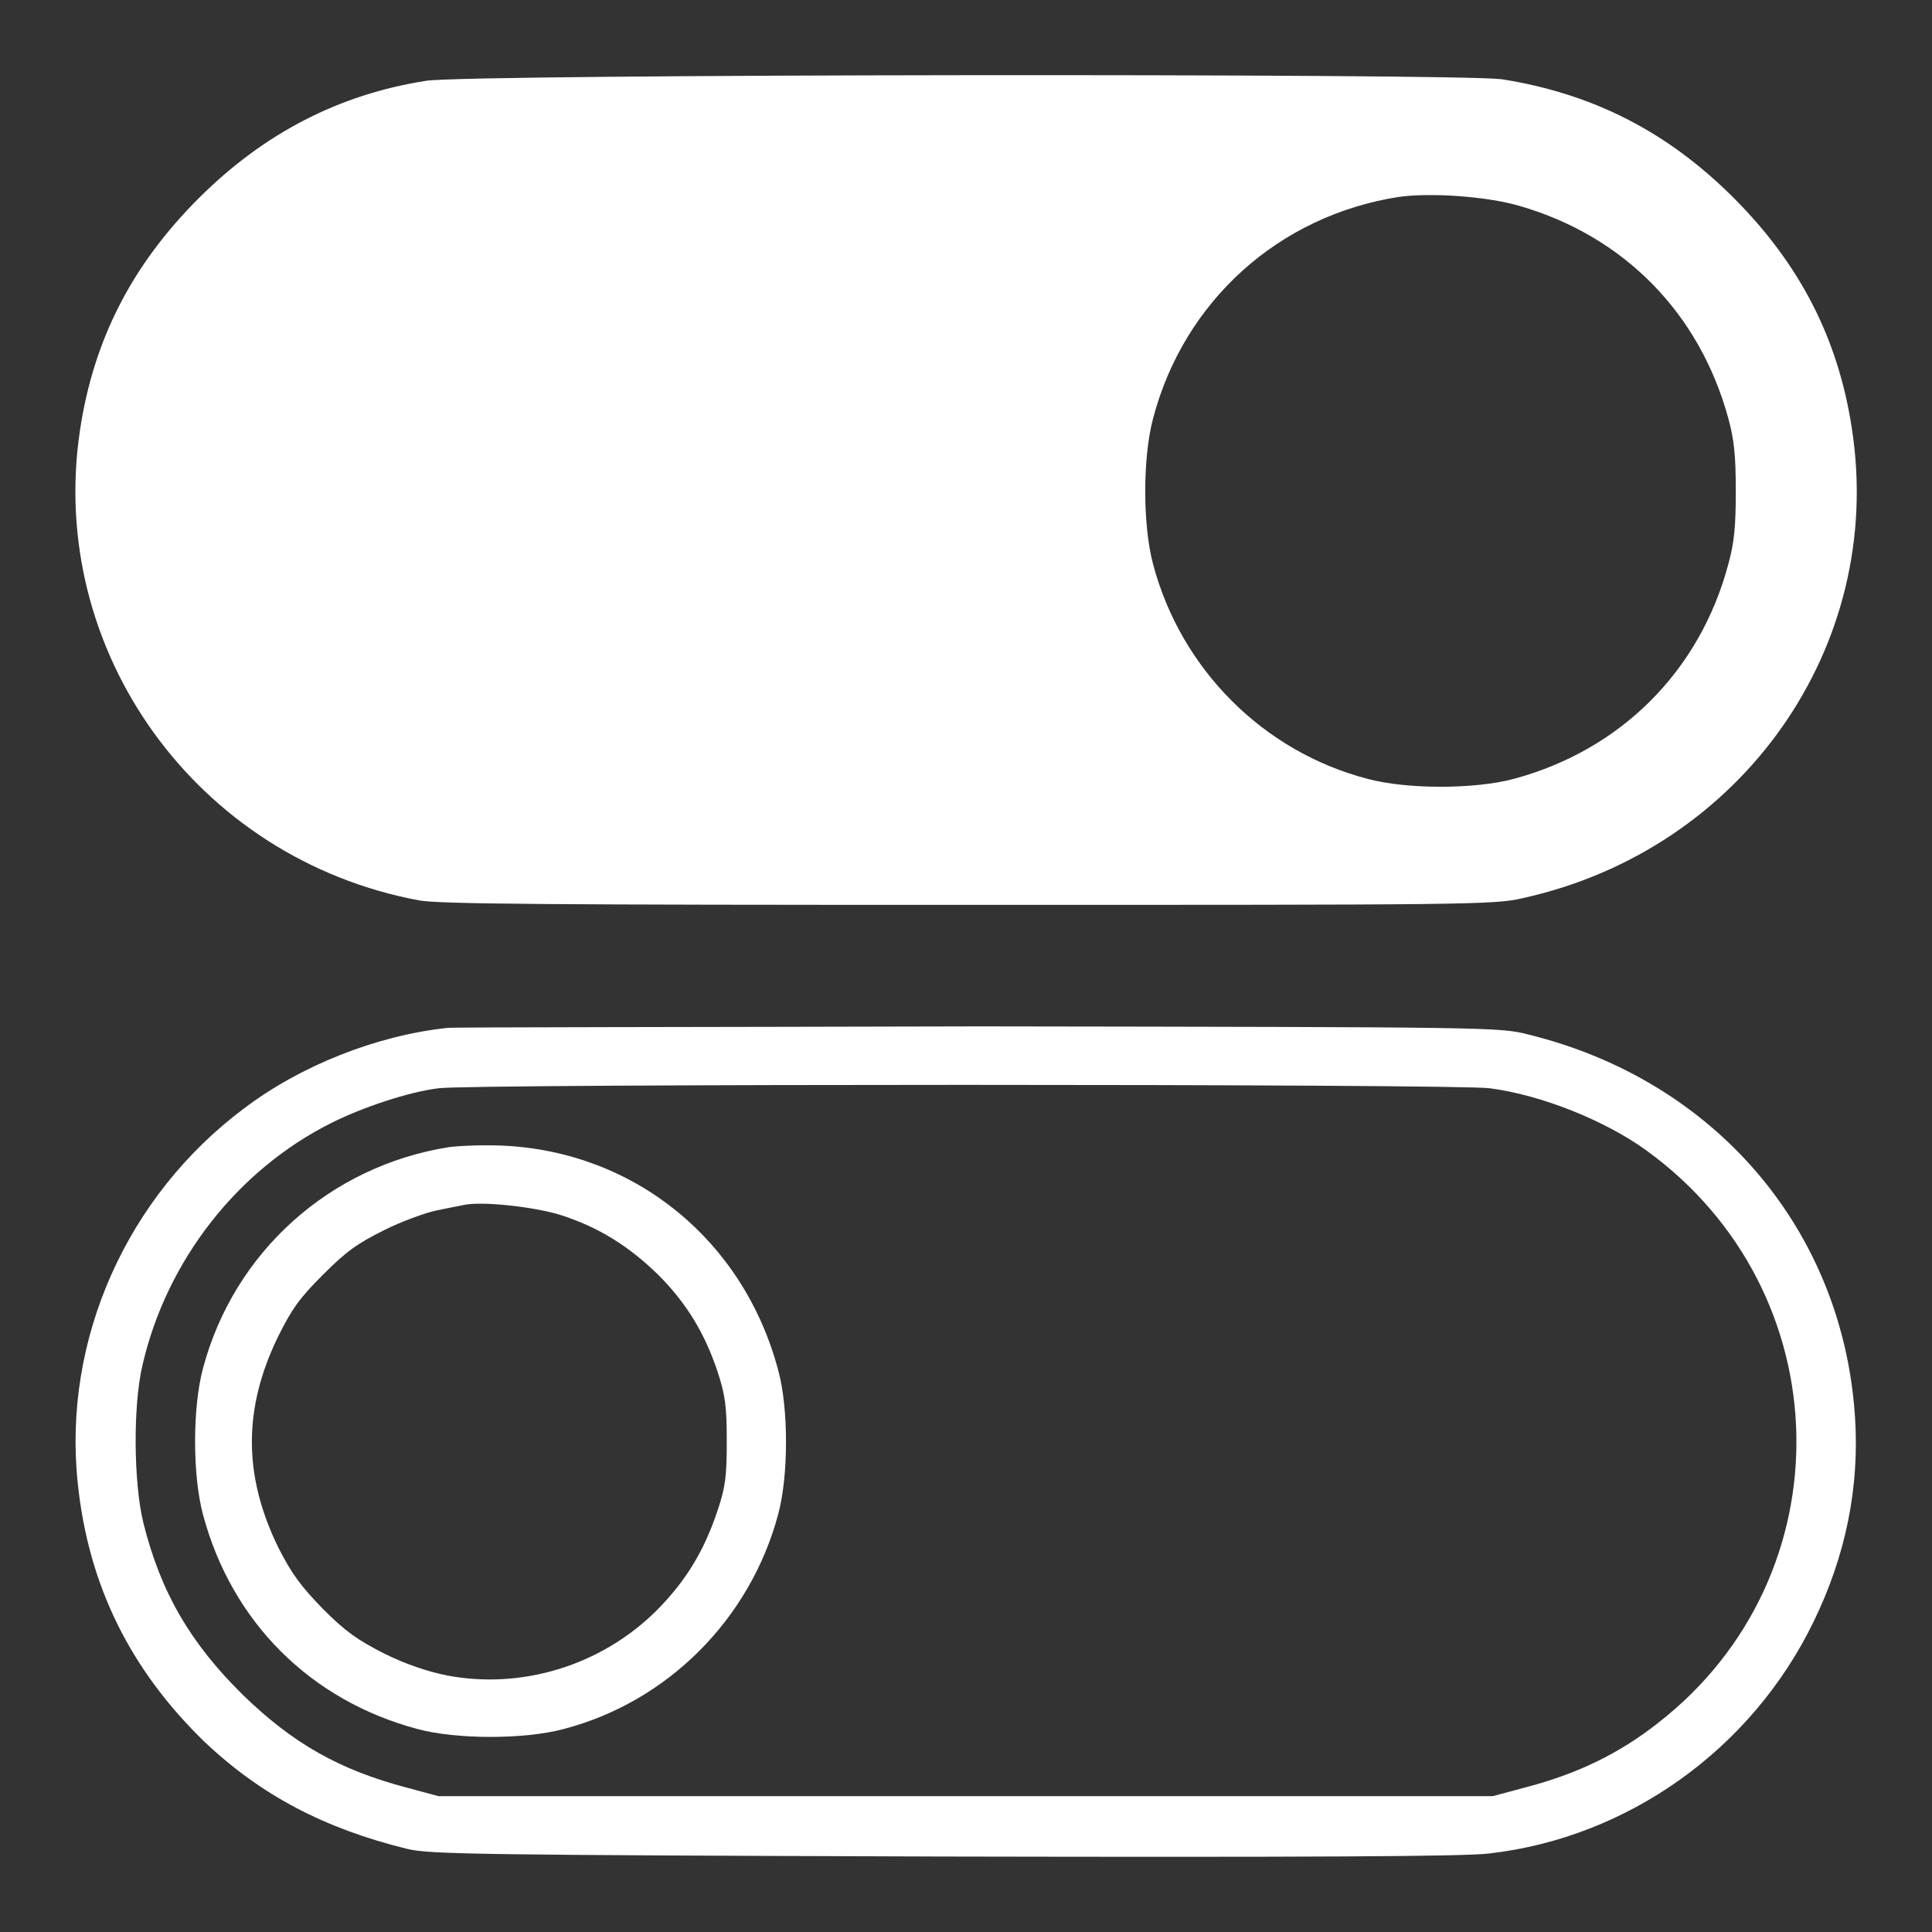 <?xml version="1.0" encoding="utf-8"?>
<!-- Svg Vector Icons : http://www.onlinewebfonts.com/icon -->
<svg version="1.1" xmlns="http://www.w3.org/2000/svg" x="0px" y="0px" viewBox="0 0 256 256" enable-background="new 0 0 256 256" xml:space="preserve">
<rect x="0" y="0" width="256" height="256" fill="#333333" stroke="none"/>
<g><g><g><path fill="#fff" d="M56.5,10.7c-11.6,1.8-21.6,7-30.2,15.6C17.5,35.1,12.4,45,10.6,57c-4.4,29.2,15.4,56.8,44.9,62.3c2.5,0.5,17.7,0.6,72.8,0.6c66.2,0,69.8,0,73.5-0.9c29-6.4,48-33.3,43.6-62.1c-1.8-12-6.9-21.9-15.7-30.7c-8.8-8.8-18.7-13.8-30.7-15.7C192.8,9.7,62.6,9.8,56.5,10.7z M201.4,27.3c13.8,4,23.8,14.2,27.6,28.1c0.8,2.9,1,5,1,9.7c0,4.7-0.2,6.8-1,9.7c-3.8,14.2-14.3,24.6-28.4,28.4c-5.2,1.4-14.2,1.4-19.4,0c-13.8-3.6-24.7-14.5-28.4-28.4c-1.4-5.2-1.4-14.2,0-19.4c4.1-15.5,16.6-26.8,32.5-29.3C189.5,25.5,197,26,201.4,27.3z"/><path fill="#fff" d="M59.3,136.2c-9.4,1-19.5,5-27,10.7c-15.5,11.6-24,30.6-22,49.6c1.4,13.6,7,24.8,16.8,34.3C34.6,237.9,43,242.3,54,245c3,0.7,9,0.8,71,1c48.2,0.1,69.1,0,72.3-0.4c18.4-2.1,34.8-13.8,43-30.7c4.3-8.8,6.1-17.9,5.5-27.1c-1.6-24.8-18.5-44.6-43.2-50.7c-3.9-1-4.3-1-72.8-1.1C91.9,136.1,60.2,136.1,59.3,136.2z M197.4,144.2c6.9,0.9,15.3,4.3,20.7,8.2c25.9,18.7,26.7,56.4,1.6,75.9c-5.2,4.1-10.8,6.8-17.8,8.6l-4.1,1.1H128H58.1l-4.1-1.1c-9.1-2.4-15.2-5.9-21.8-12.3c-7-6.9-10.9-13.6-13.2-22.8c-1.3-5.3-1.4-15.6-0.1-21c3.2-13.8,12.6-25.8,25-32c4.2-2.1,10.2-4.1,14.2-4.6C62.4,143.6,193.1,143.6,197.4,144.2z"/><path fill="#fff" d="M59.5,152c-15.8,2.5-28.5,13.9-32.6,29.3c-1.4,5.2-1.4,14.2,0,19.4c3.8,14.2,14.2,24.6,28.4,28.4c5.2,1.4,14.2,1.4,19.4,0c13.8-3.6,24.7-14.6,28.4-28.4c1.4-5.1,1.4-14.2,0-19.2c-4.6-17.2-19-28.9-36.5-29.7C64.3,151.7,61,151.8,59.5,152z M74.3,161c5,1.6,9,4.1,12.9,7.9c3.8,3.8,6.2,7.8,7.9,12.9c1,3.1,1.2,4.5,1.2,9.2c0,4.7-0.2,6.1-1.2,9.1c-1.8,5.4-4.2,9.4-8.2,13.4c-7.3,7.2-17.8,10.4-27.7,8.5c-2.5-0.5-5.5-1.5-8.3-2.9c-3.5-1.8-5-2.8-8.1-5.9c-3-3.1-4.1-4.6-5.9-8.1c-4.7-9.6-4.7-18.5,0-28.1c1.8-3.6,2.8-5,5.9-8.1c3.1-3.1,4.5-4.1,8.1-5.9c2.4-1.2,5.5-2.3,6.9-2.6c1.4-0.3,3-0.6,3.5-0.7C63.6,159.1,70.8,159.9,74.3,161z"/></g></g></g>
</svg>